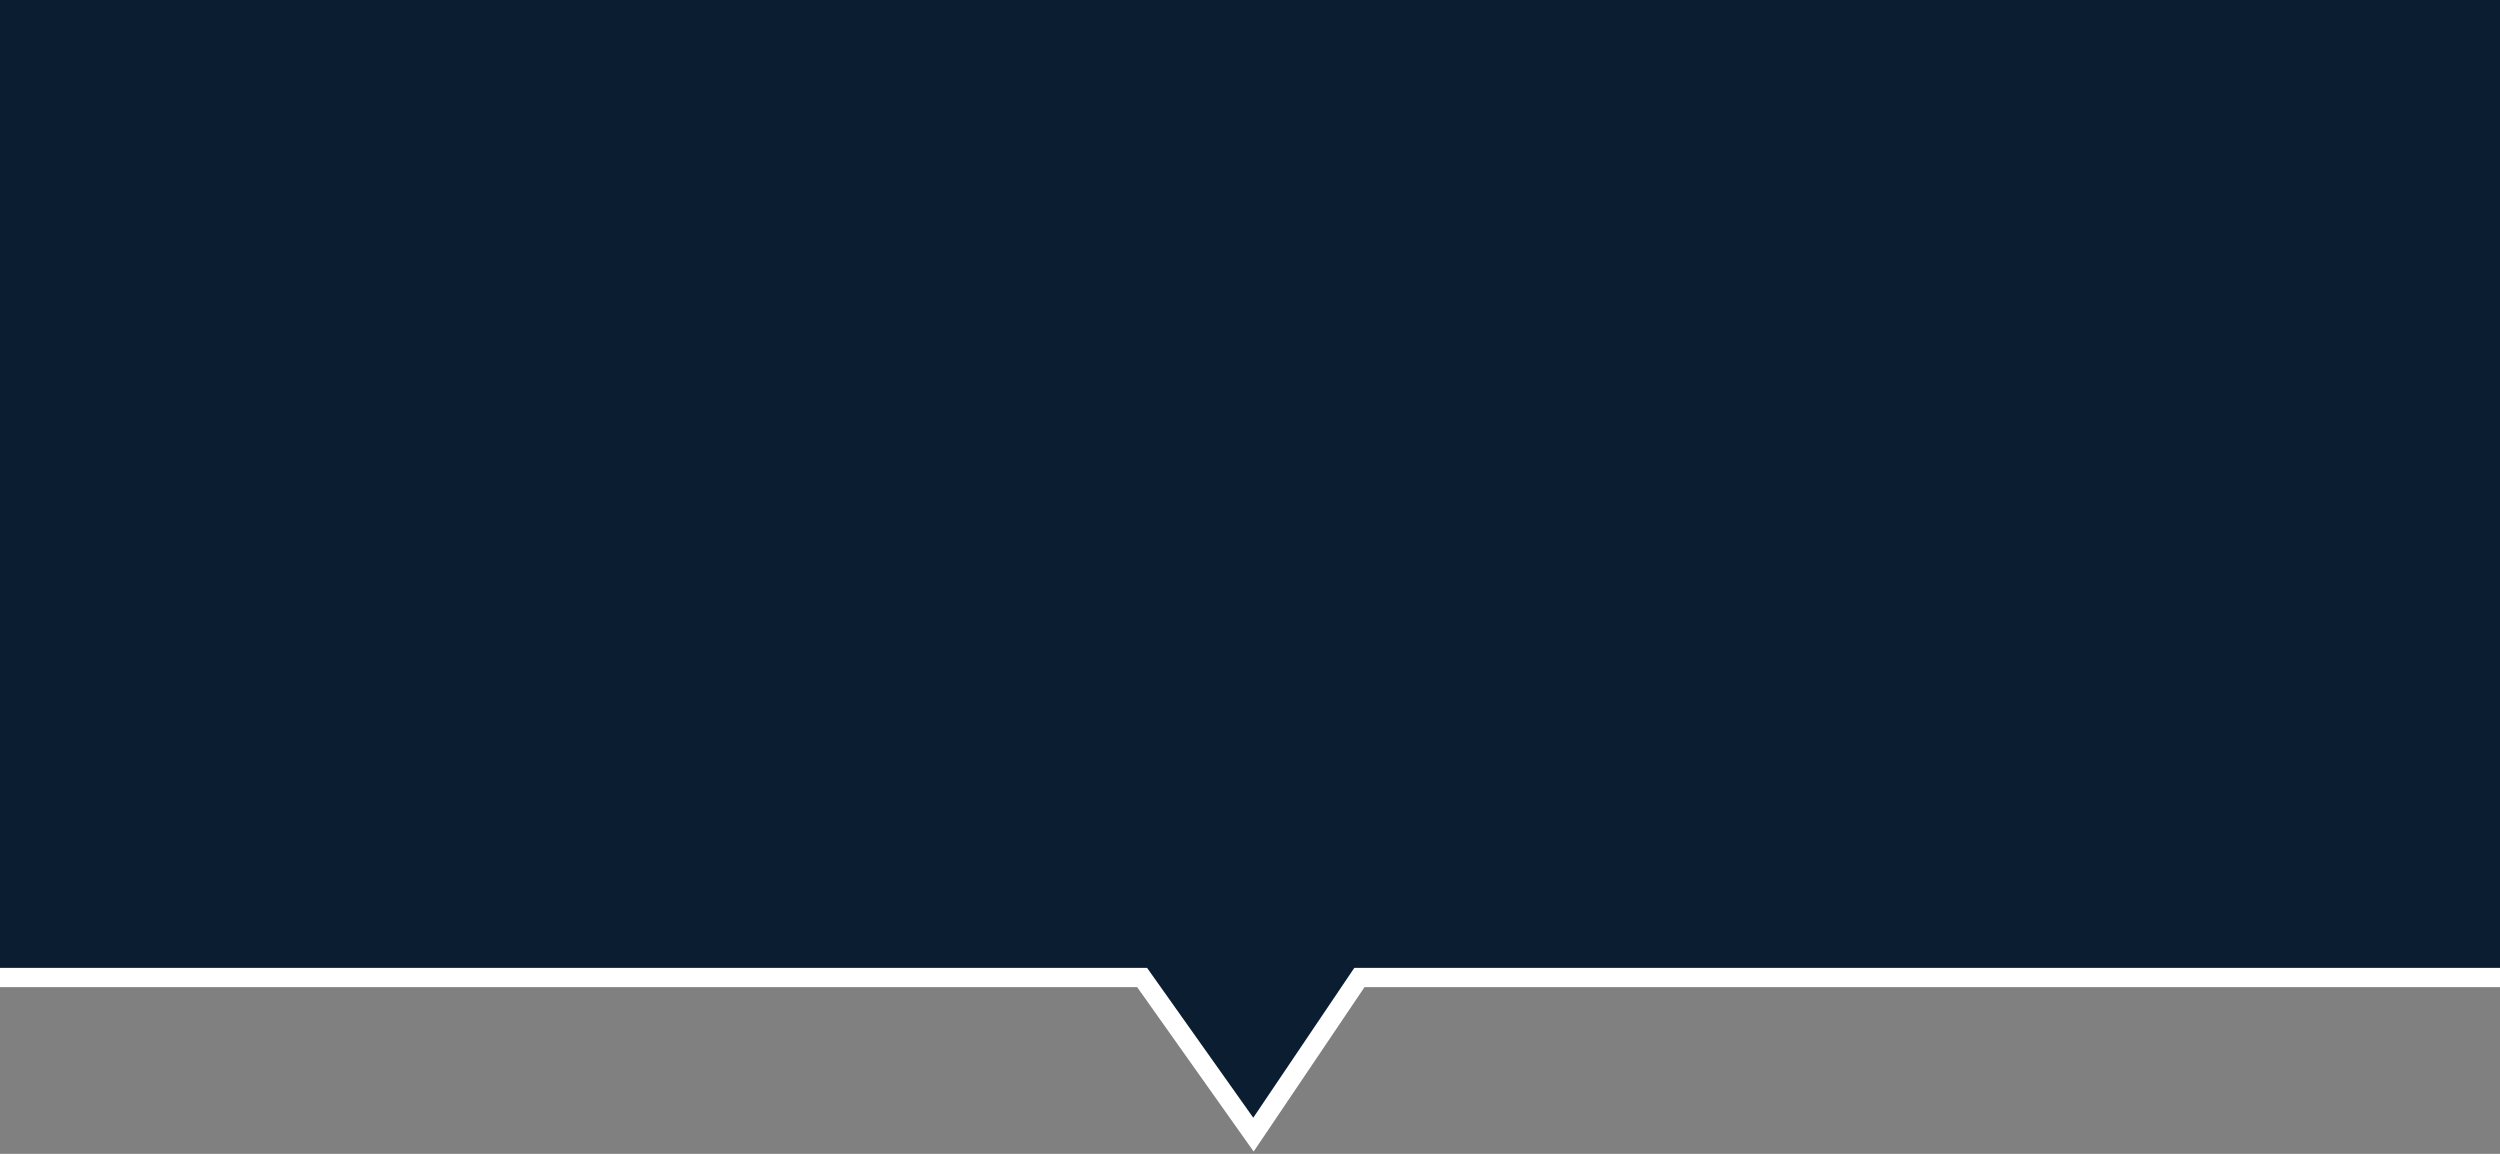 <svg id="Layer_1" data-name="Layer 1" xmlns="http://www.w3.org/2000/svg" viewBox="0 0 130 60"><rect x="0" y="0" width="130" height="60" fill="#808080" stroke="none"/><defs><style>.cls-1{fill:#0b1d30;stroke:#fff;stroke-miterlimit:10;}</style></defs><title>db-location</title><polygon class="cls-1" points="-1 -2 -1 50.83 59.39 50.83 65.18 59 70.69 50.83 131 50.83 131 -2 -1 -2"/></svg>